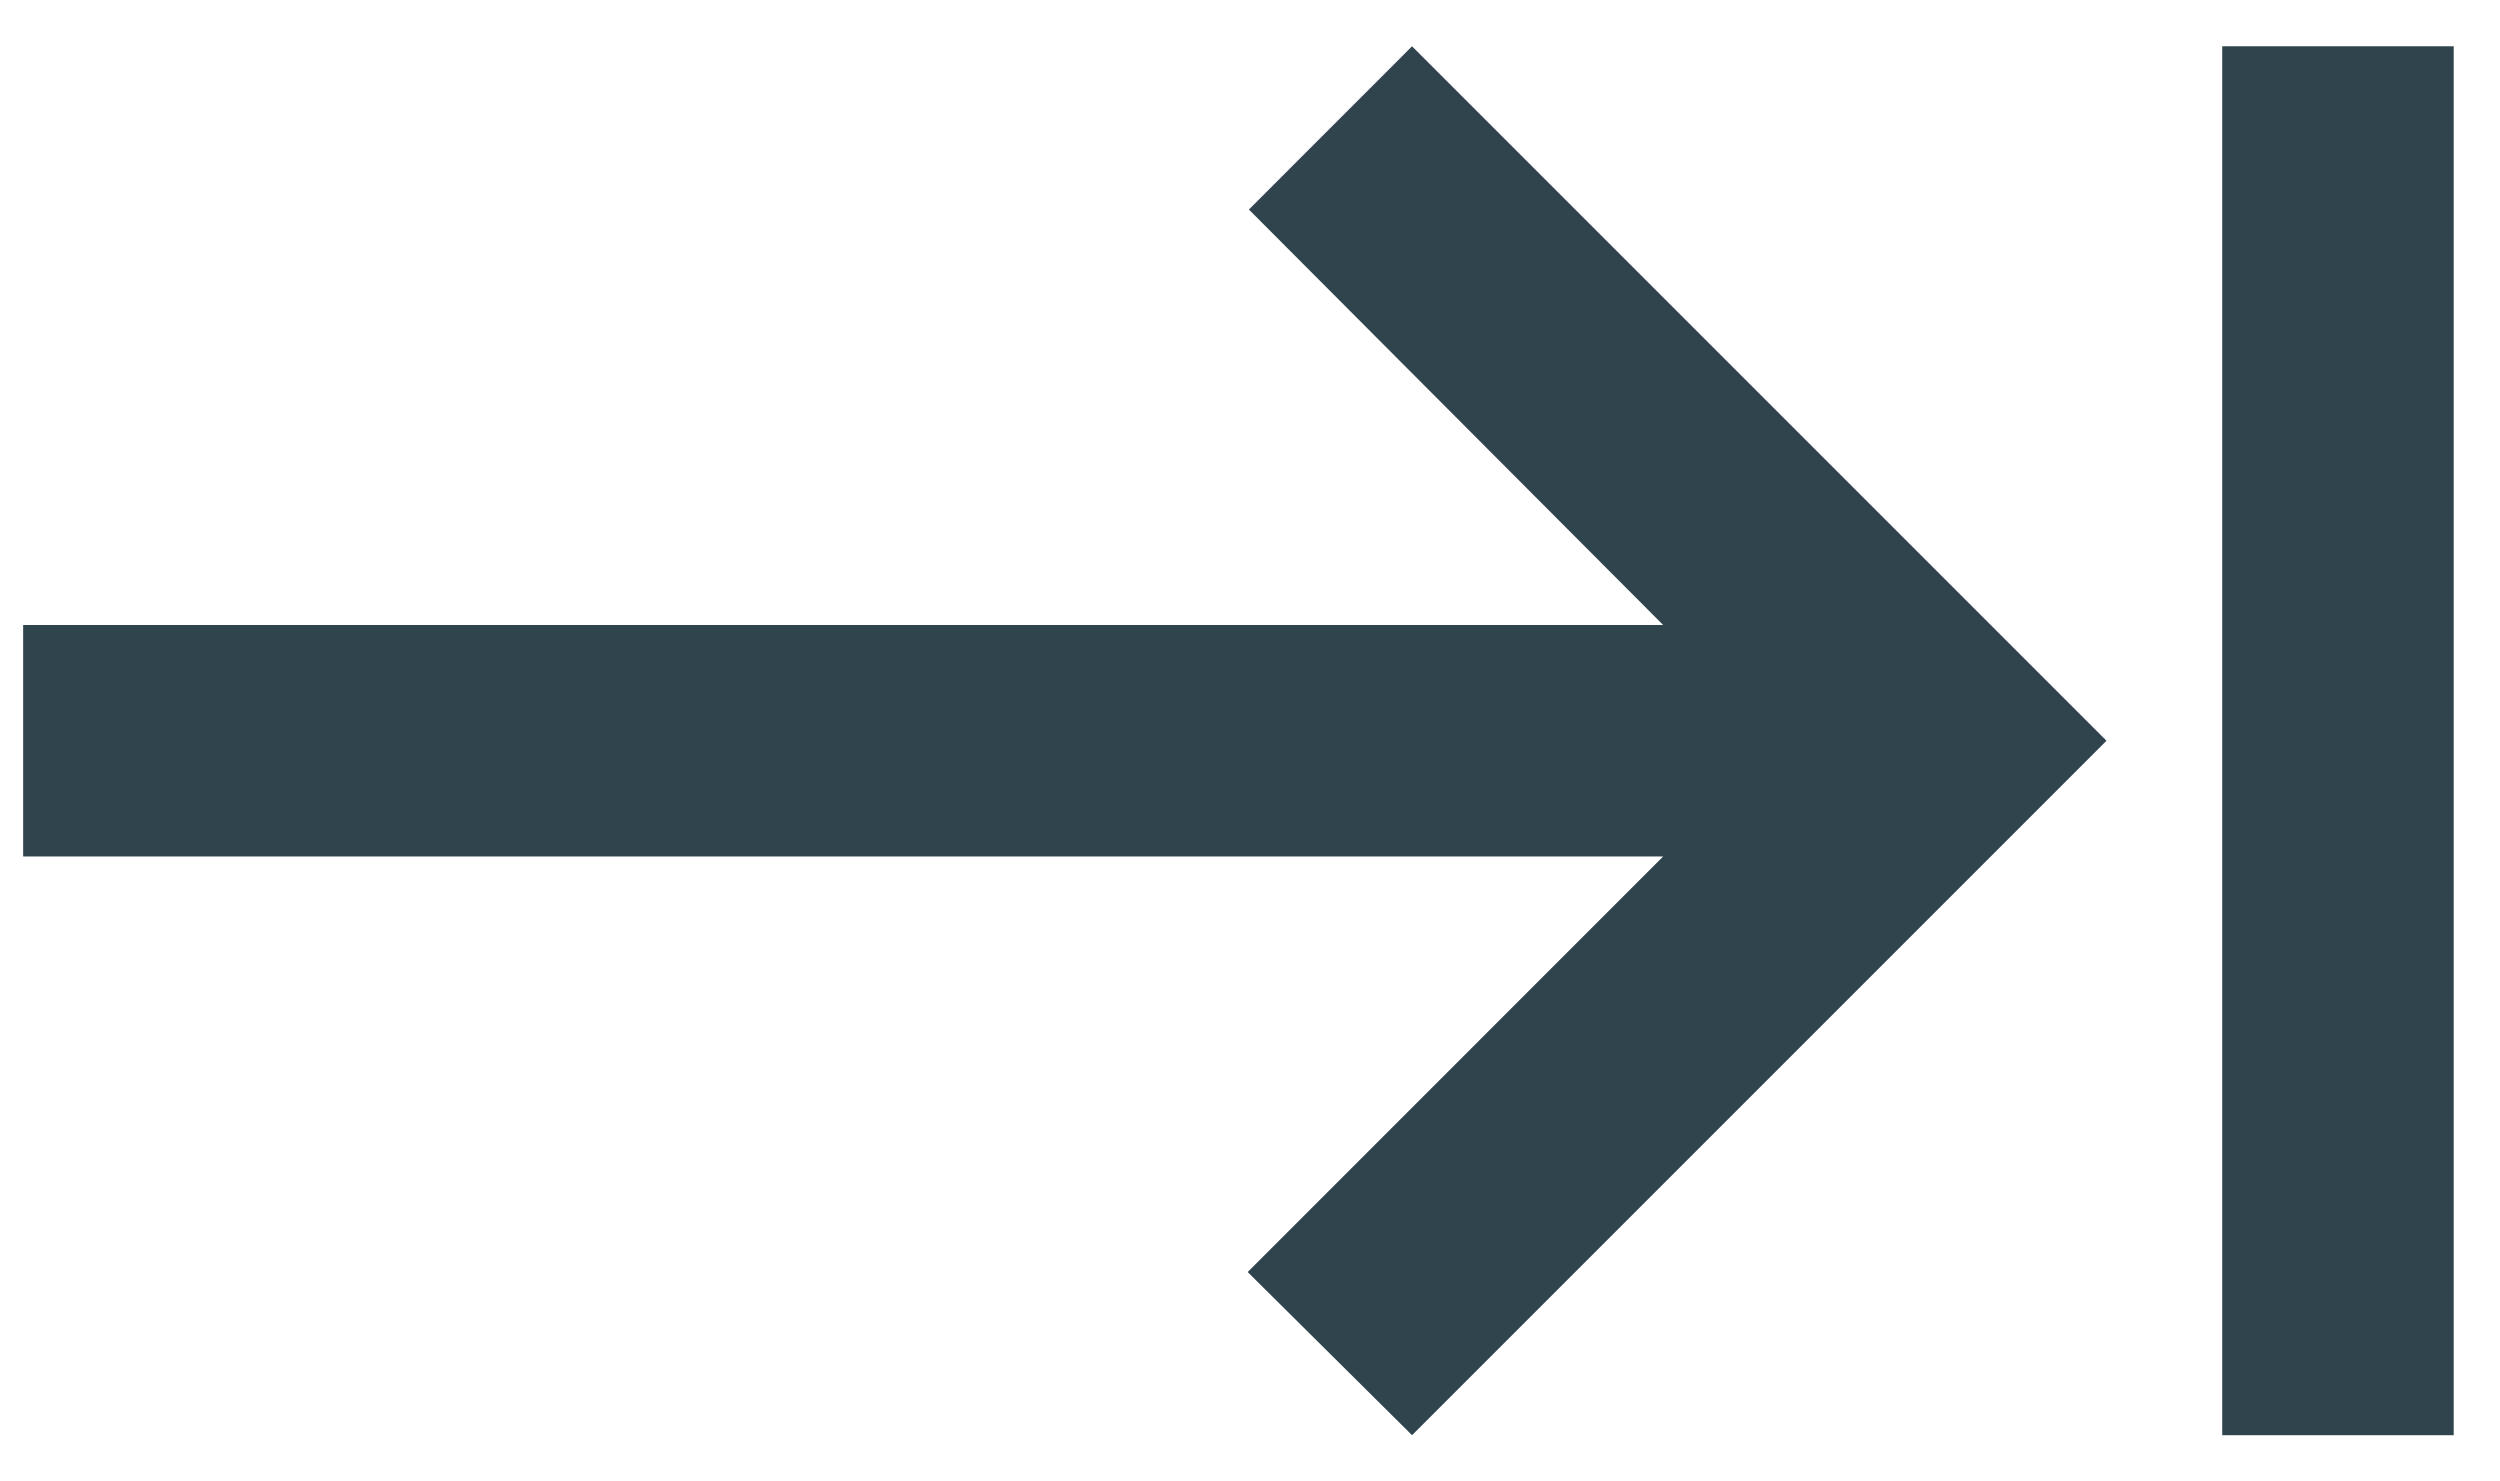 <svg width="27" height="16" viewBox="0 0 27 16" fill="none" xmlns="http://www.w3.org/2000/svg">
<path d="M13.488 2.263L17.962 6.75H0.25V9.25H17.962L13.475 13.738L15.25 15.5L22.75 8L15.25 0.5L13.488 2.263ZM24 0.5V15.5H26.5V0.5H24Z" fill="#30444D"/>
</svg>
